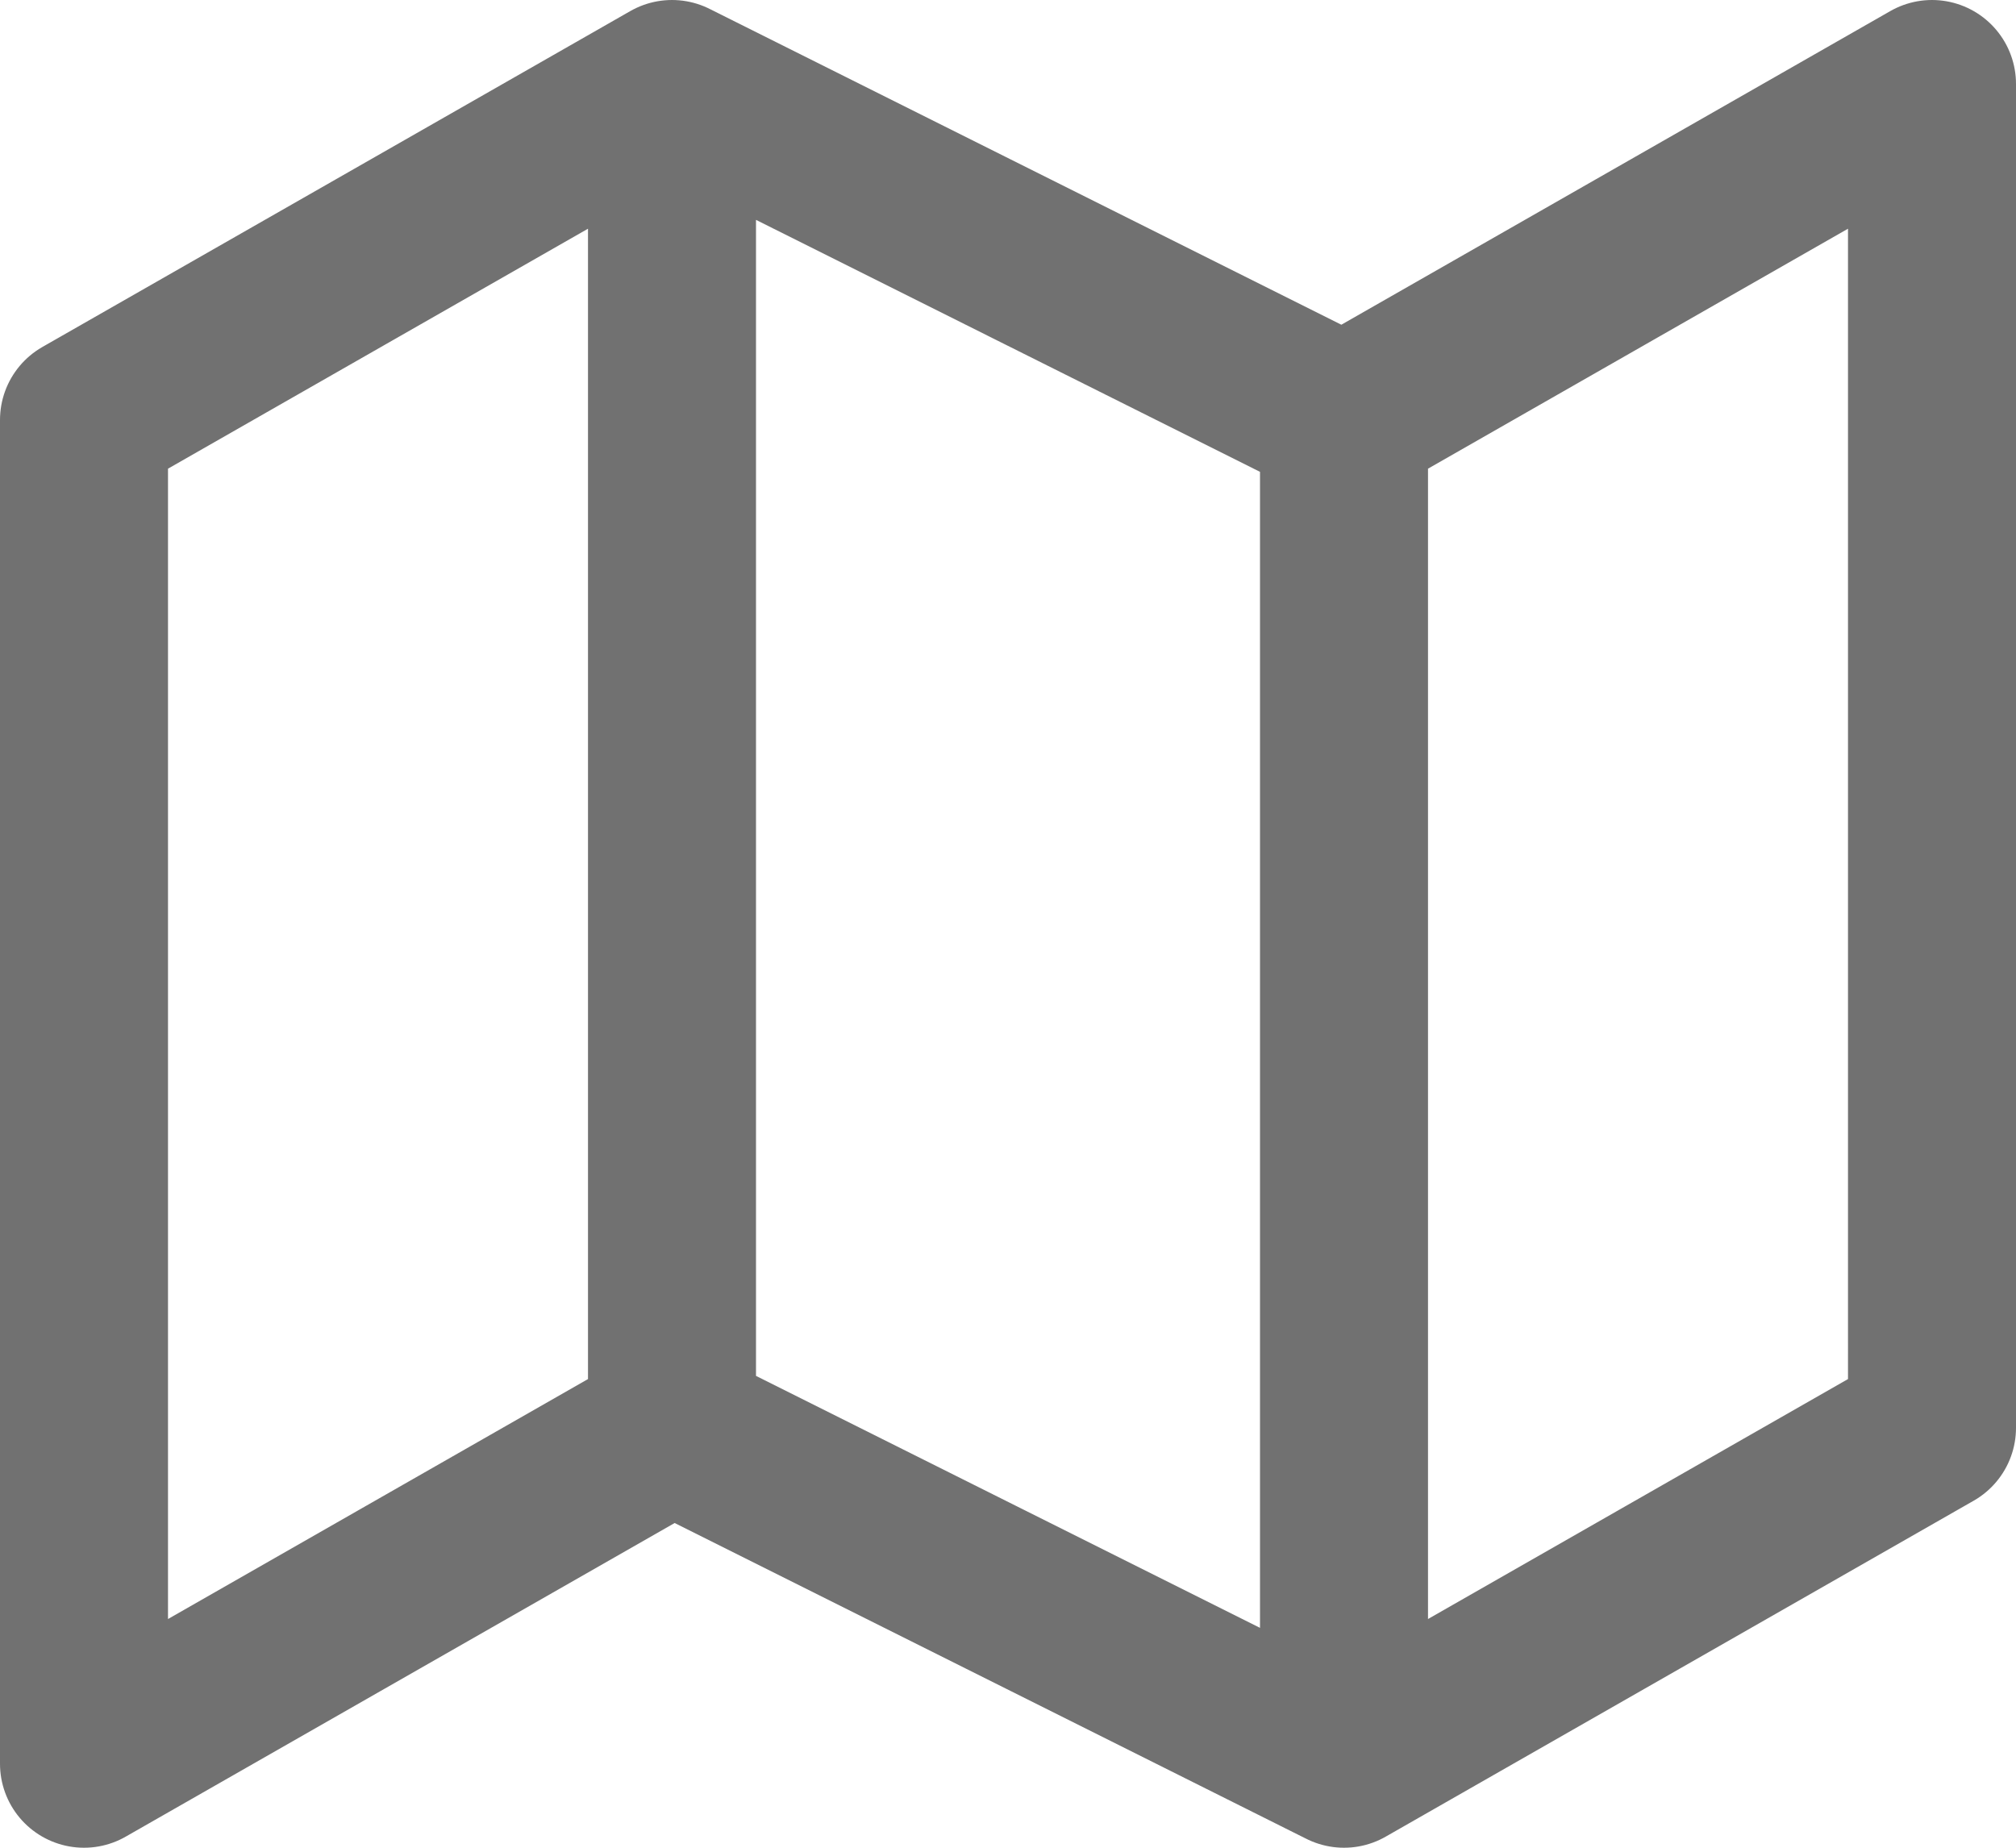 <svg xmlns="http://www.w3.org/2000/svg" width="24" height="22" id="map"><g fill="none" fill-rule="evenodd" stroke="#717171" stroke-linecap="round" stroke-linejoin="round" stroke-width="2"><path d="M1 5v16l7-4 8 4 7-4V1l-7 4-8-4zM8 1v16M16 5v16"></path></g></svg>
